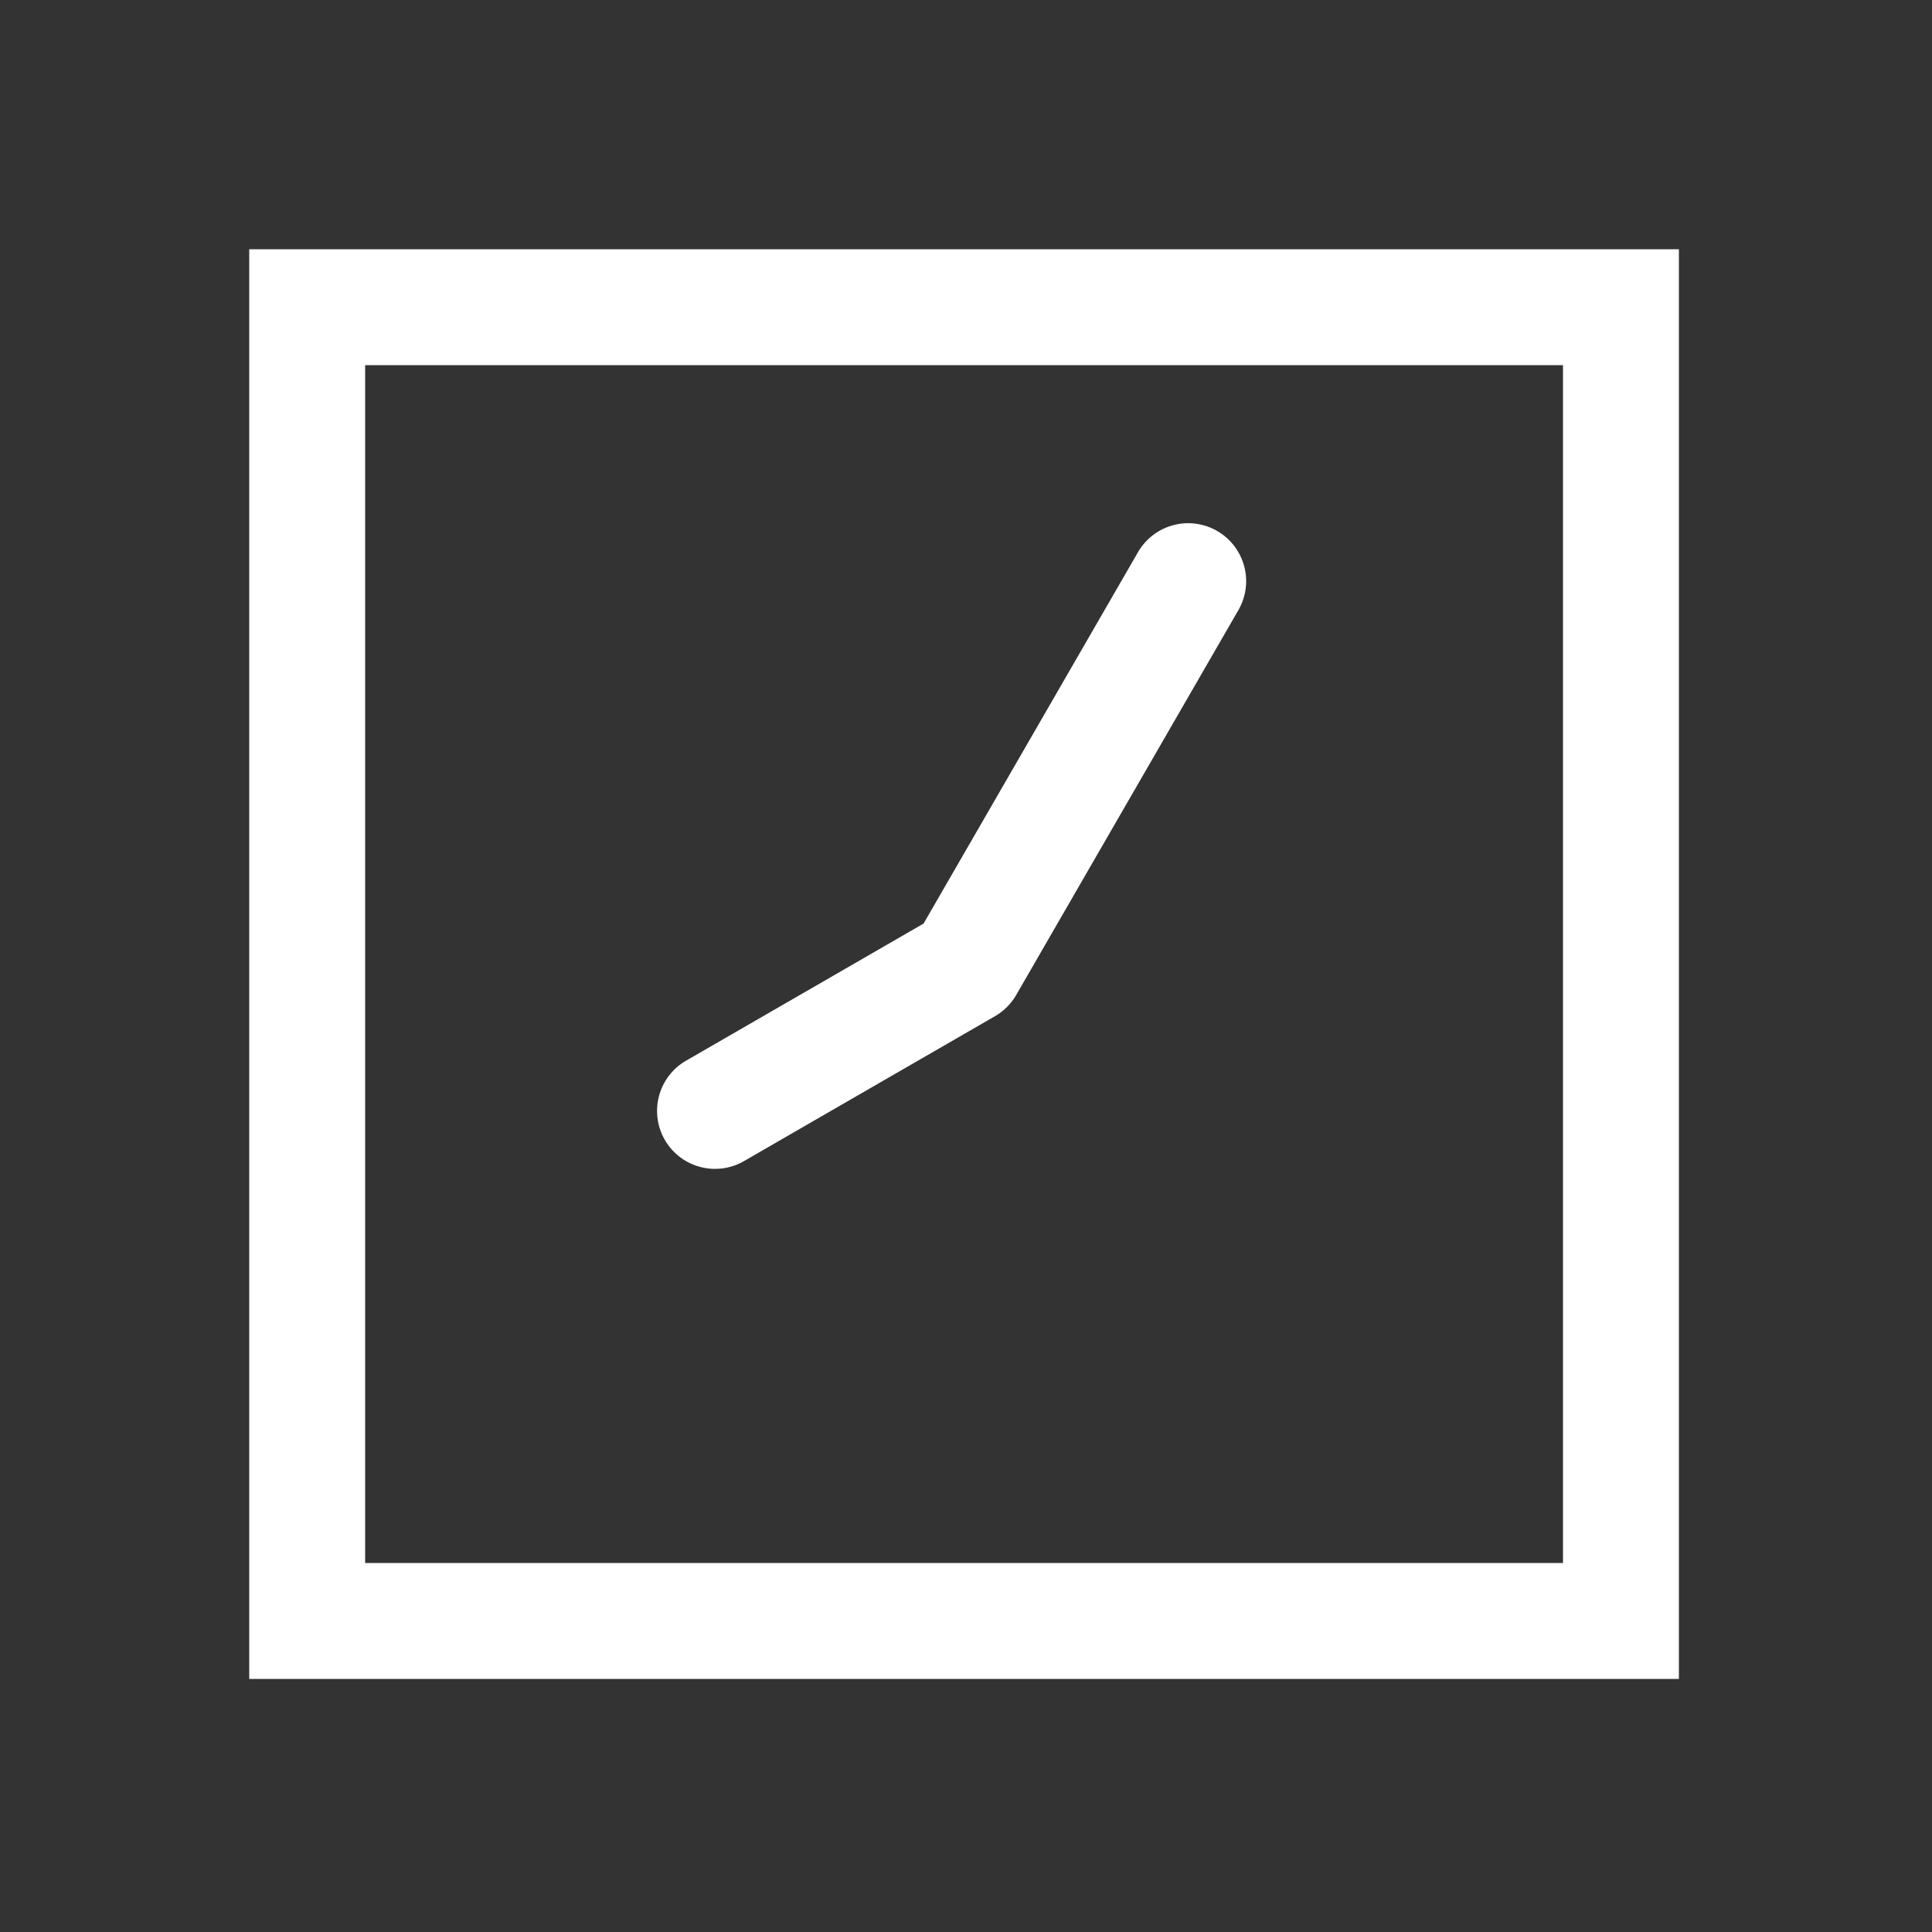 <?xml version="1.0" encoding="UTF-8" standalone="no"?>
<svg
   height="1000"
   width="1000"
   version="1.1"
   viewBox="0 0 1000 1000"
   id="svg7"
   sodipodi:docname="clock_08_05.svg"
   xmlns:inkscape="http://www.inkscape.org/namespaces/inkscape"
   xmlns:sodipodi="http://sodipodi.sourceforge.net/DTD/sodipodi-0.dtd"
   xmlns="http://www.w3.org/2000/svg"
   xmlns:svg="http://www.w3.org/2000/svg">
  <rect x="0" y="0" width="1000" height="1000" fill="#333333" stroke="none"/>
  <defs
     id="defs11" />
  <sodipodi:namedview
     id="namedview9"
     pagecolor="#ffffff"
     bordercolor="#000000"
     borderopacity="0.25"
     inkscape:showpageshadow="2"
     inkscape:pageopacity="0.0"
     inkscape:pagecheckerboard="0"
     inkscape:deskcolor="#d1d1d1" />
  <g
     id="container">
    <g
       transform="translate(500,500) rotate(270)"
       id="g4">
      <path
         id="clock_08_05"
         style="color:#000000;fill:#ffffff;stroke-linecap:round;stroke-linejoin:round;-inkscape-stroke:none"
         d="M -78.916,-159.646 A 30,30 0 0 0 -90,-155.885 30,30 0 0 0 -100.98,-114.904 L -25.98,15 A 30.003,30.003 0 0 0 -15,25.98 L 184.186,140.98 A 30,30 0 0 0 225.166,130 30,30 0 0 0 214.186,89.02 L 21.961,-21.961 -49.02,-144.904 a 30,30 0 0 0 -29.896,-14.742 z M 371,-371 h -30 -710 v 740 h 740 z m -60,60 v 620 h -620 v -620 z" />
    </g>
  </g>
</svg>
